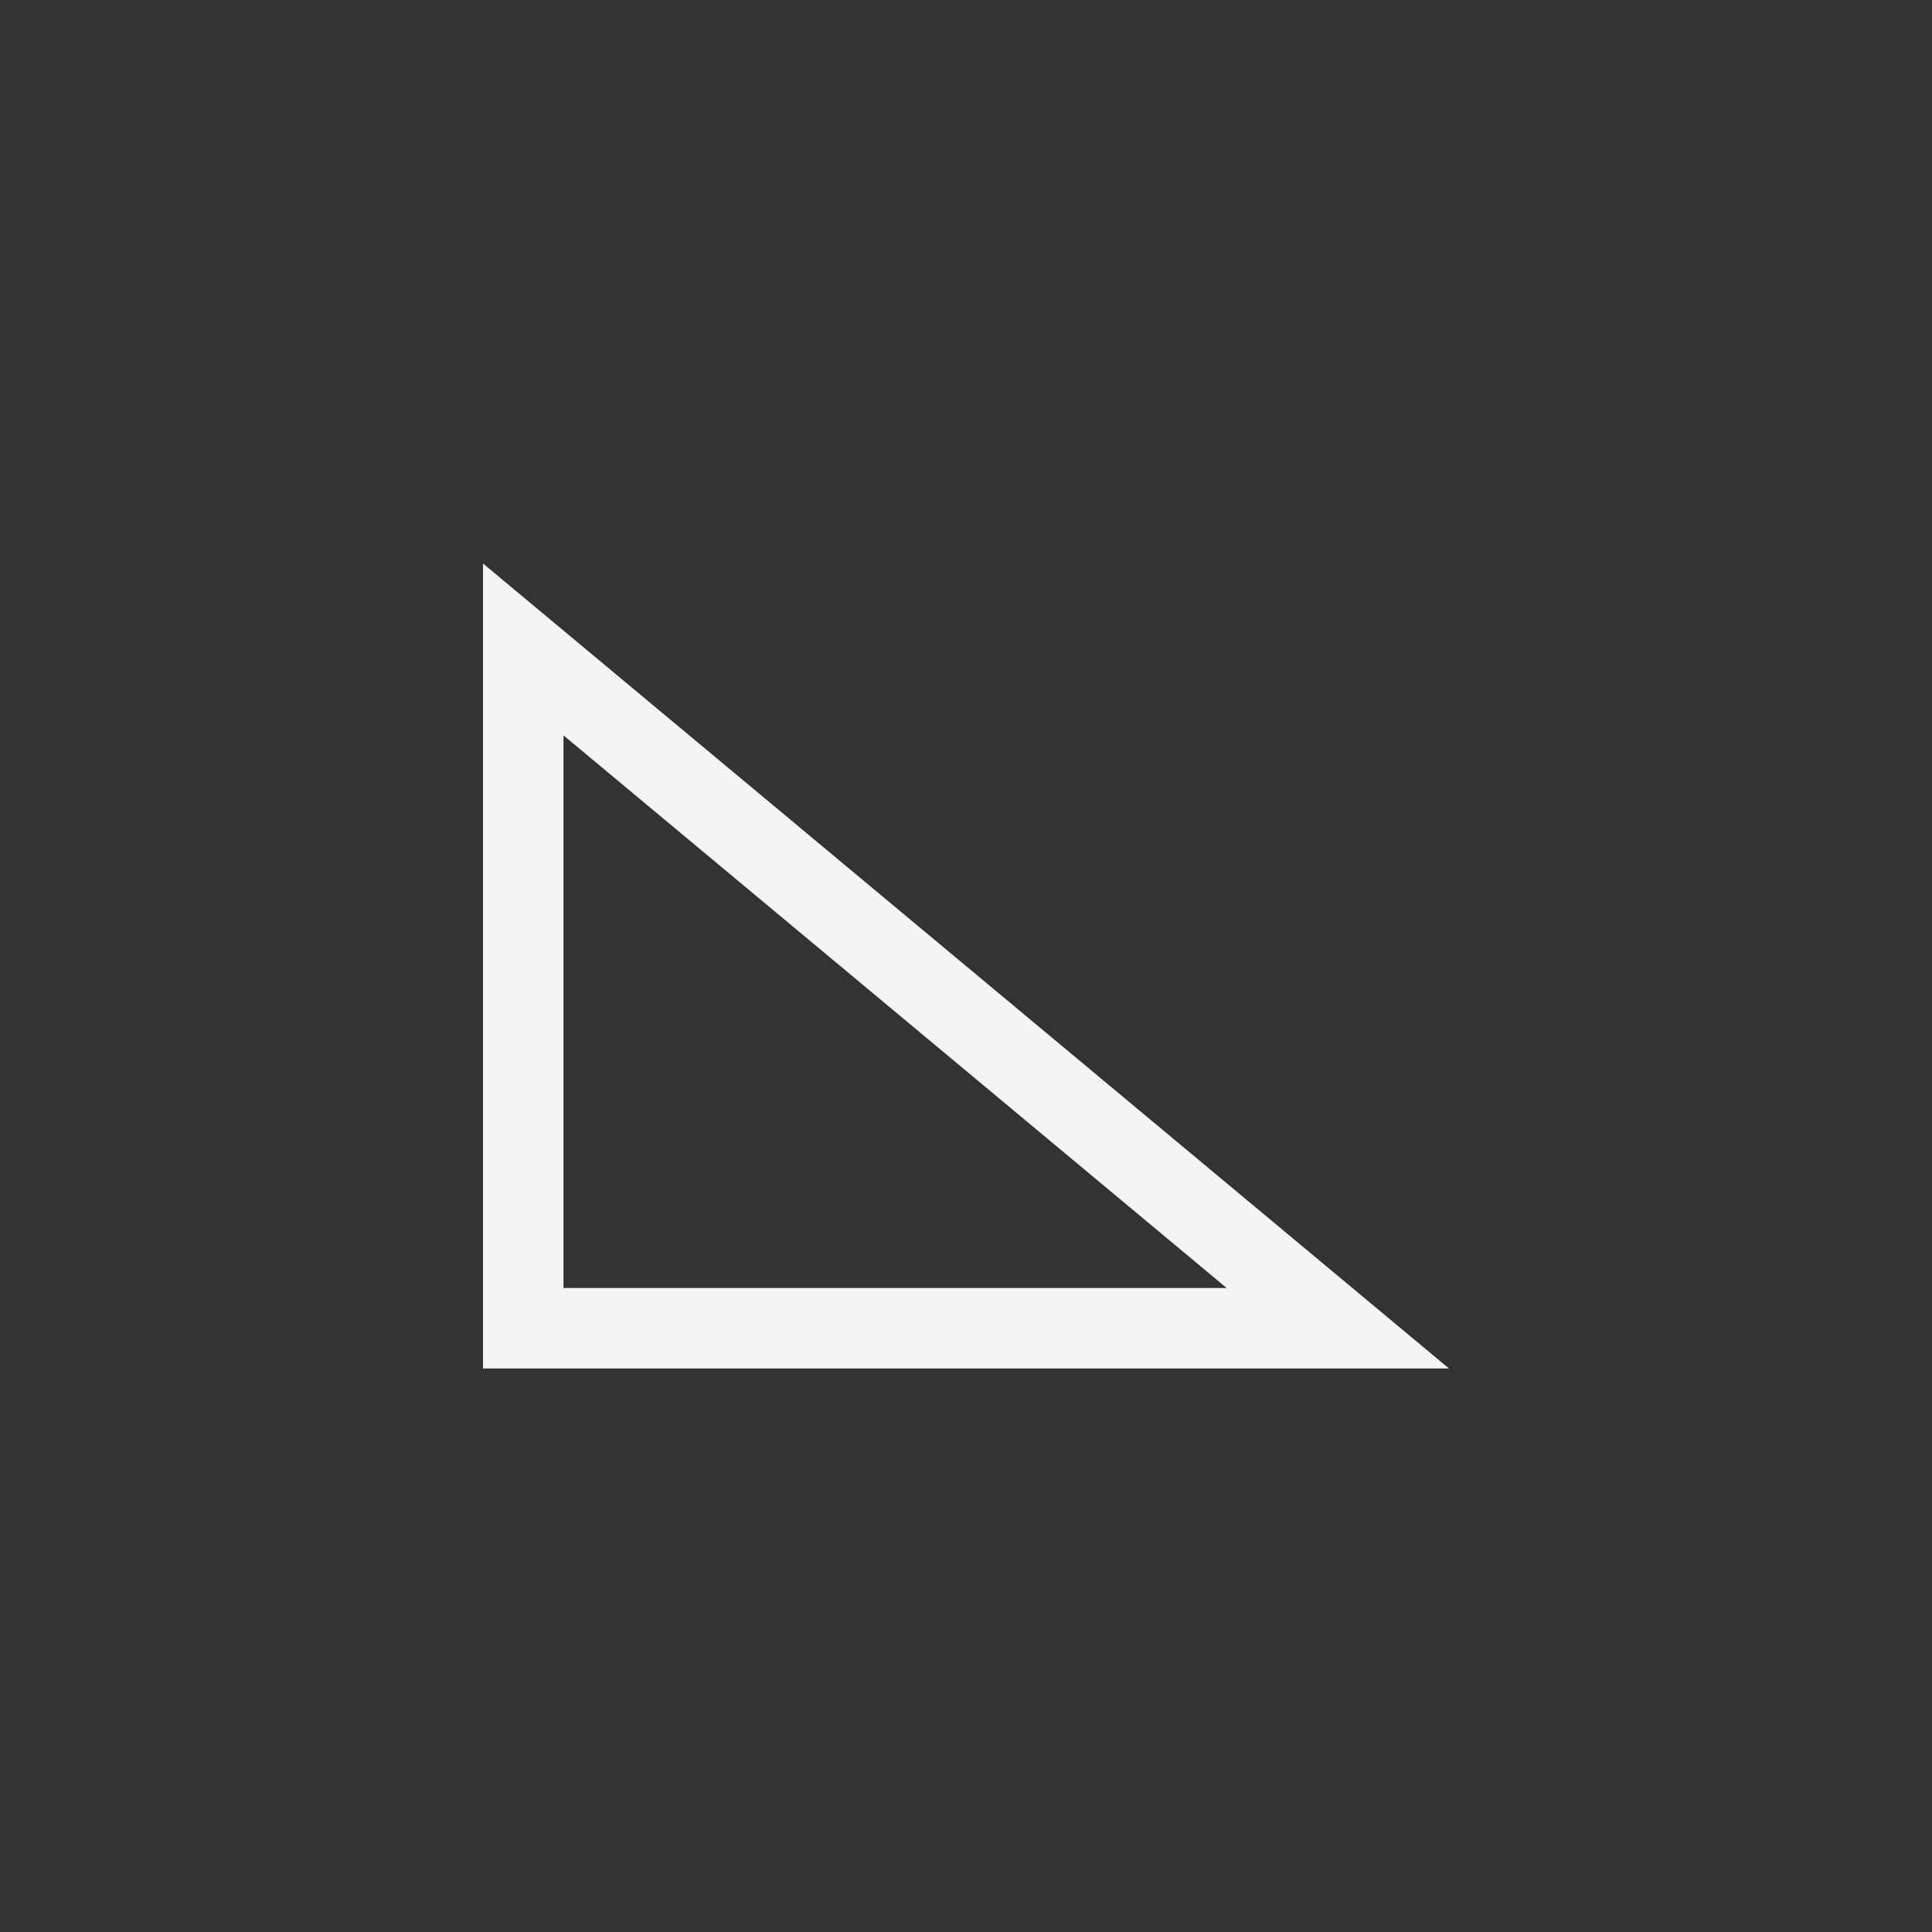 <svg xmlns="http://www.w3.org/2000/svg" width="24" height="24" viewBox="0 0 24 24">
  <rect x="0" y="0" width="24" height="24" fill="#333333" stroke="none"/>
  <path fill="#f4f4f7" d="M7,9.135 L7,16 L15.238,16 L7,9.135 Z M6,7 L18,17 L6,17 L6,7 Z"/>
</svg>
